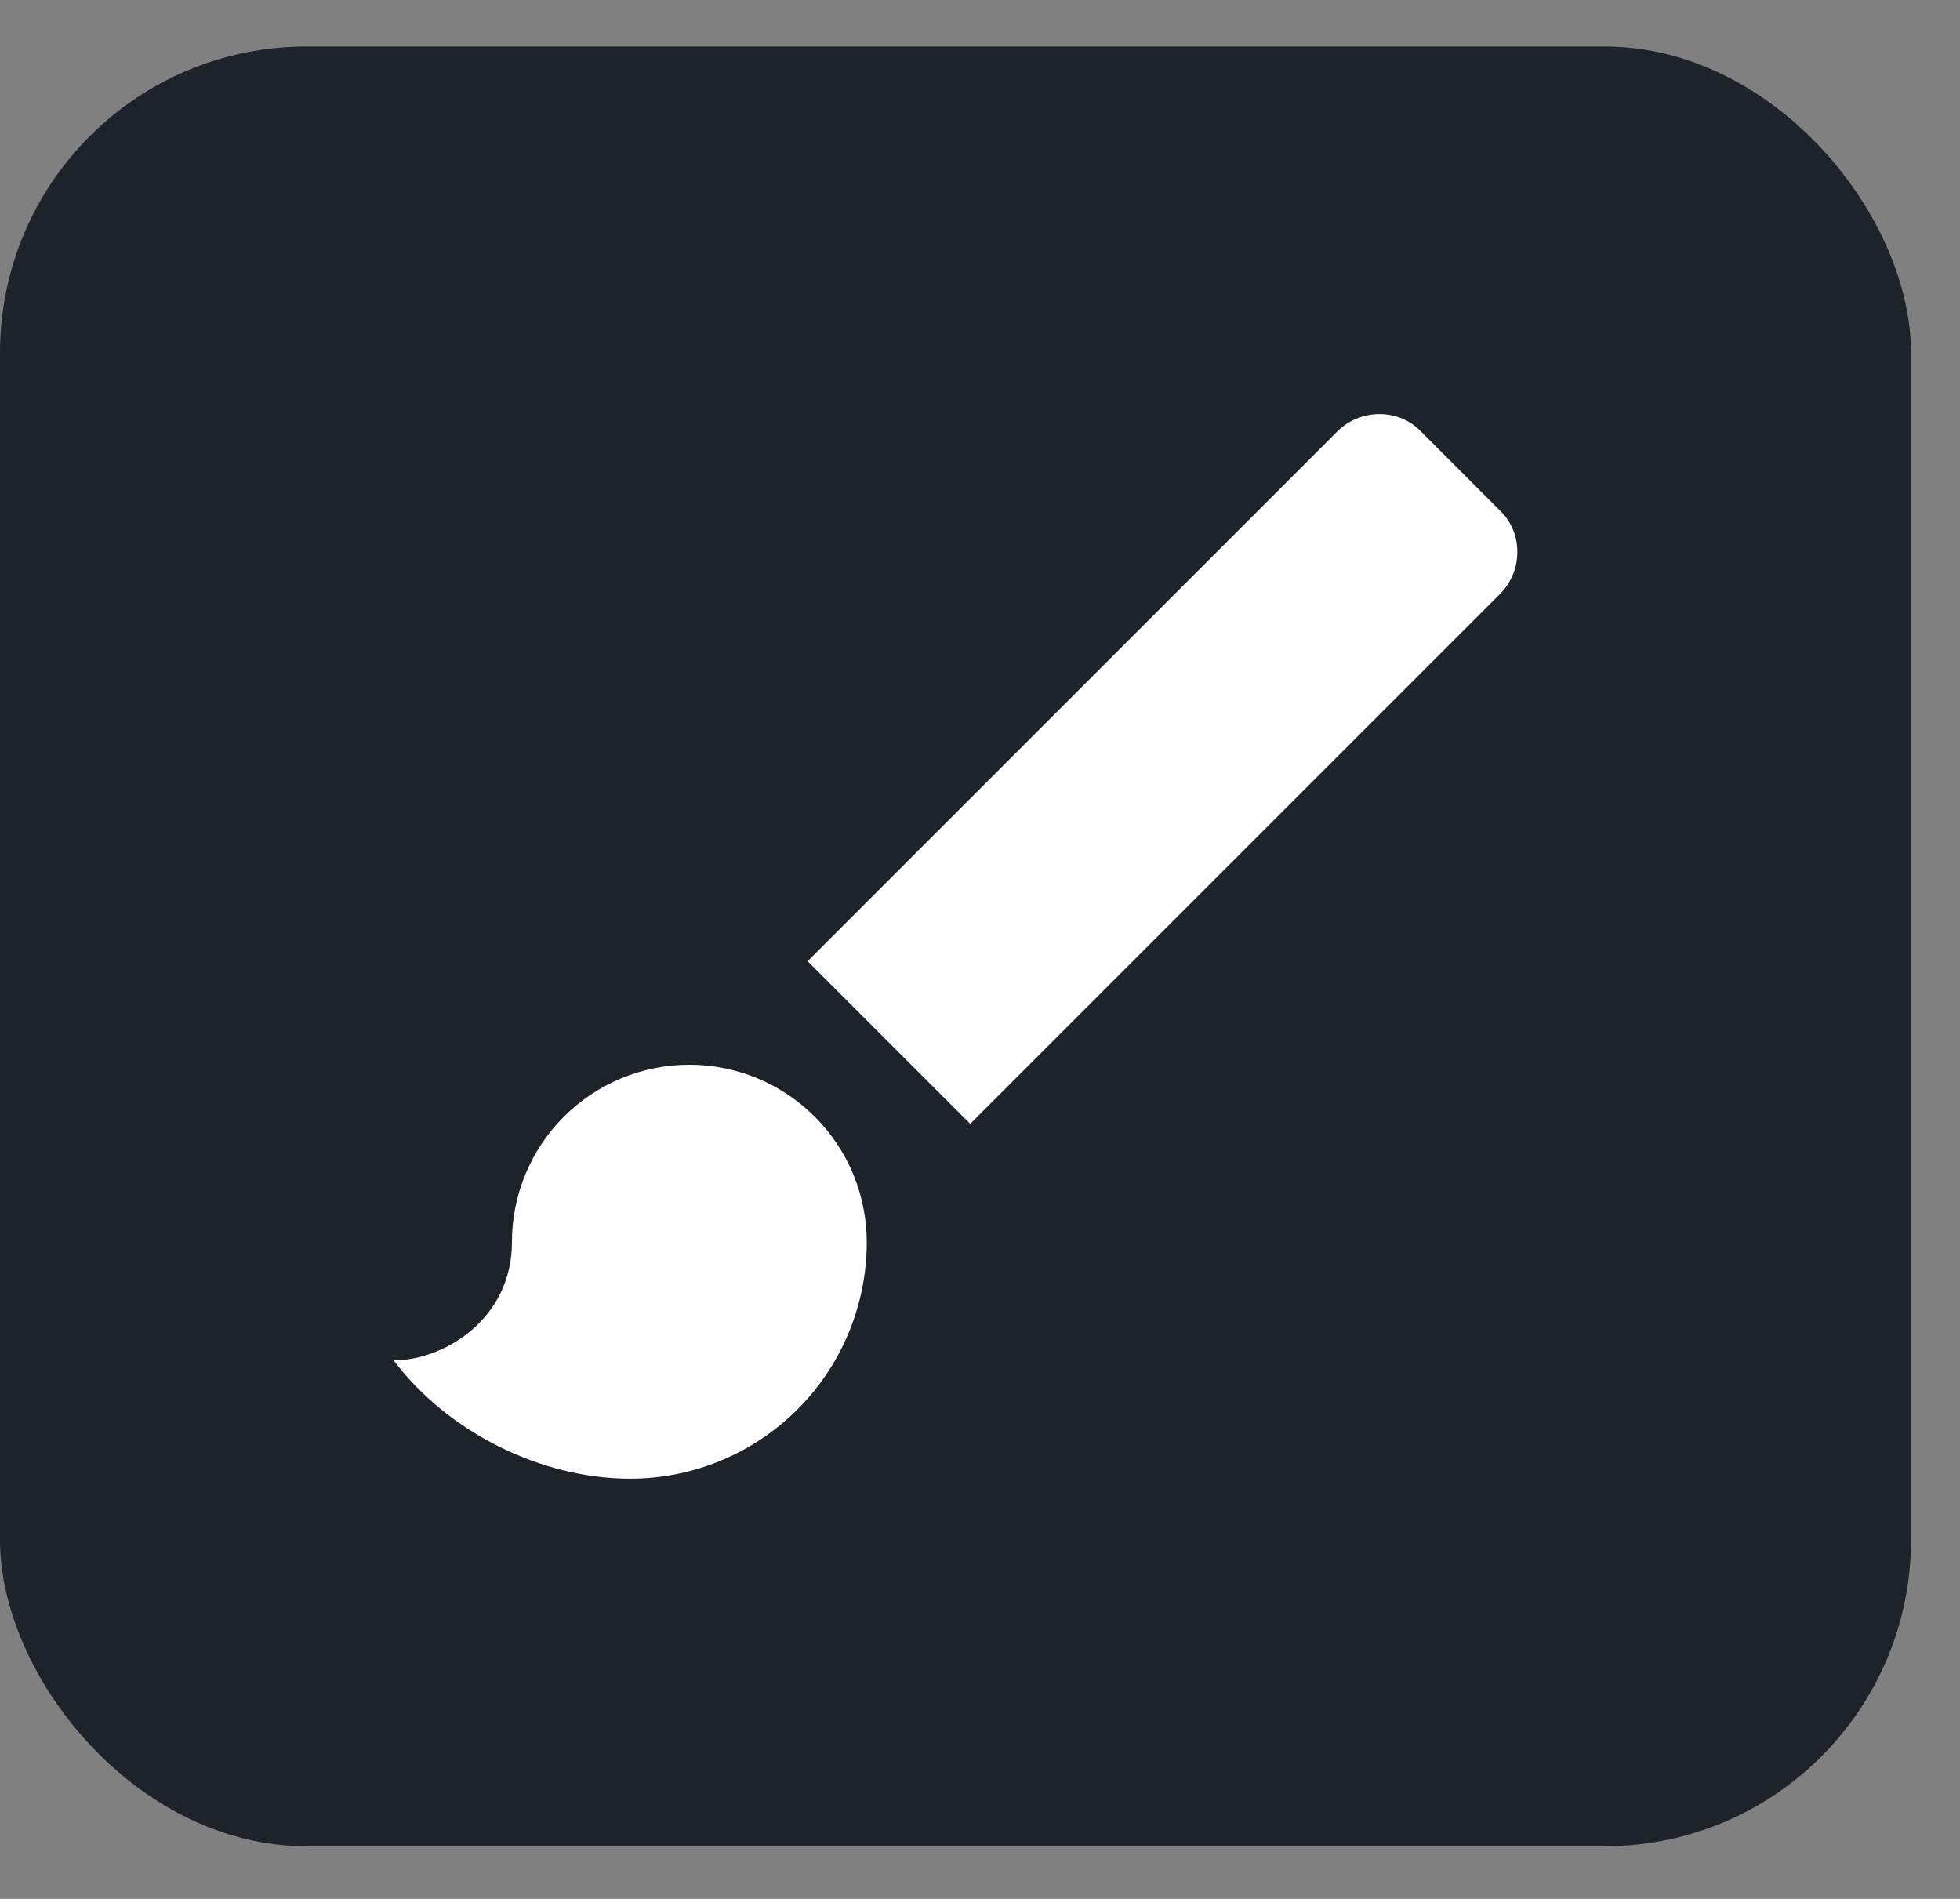 <svg width="32" height="31" viewBox="0 0 32 31" fill="none" xmlns="http://www.w3.org/2000/svg">
<rect x="0" y="0" width="32" height="31" fill="#808080" stroke="none"/>
<rect y="0.76" width="31.2" height="29.38" rx="5" fill="#1E222B"/>
<path d="M24.49 8.336L23.197 7.042C22.839 6.666 22.212 6.666 21.835 7.042L13.185 15.692L15.84 18.347L24.49 9.697C24.867 9.321 24.867 8.693 24.49 8.336ZM11.254 17.382C10.486 17.382 9.75 17.687 9.206 18.23C8.663 18.773 8.358 19.51 8.358 20.278C8.358 21.543 7.238 22.209 6.427 22.209C7.315 23.387 8.841 24.14 10.289 24.14C11.313 24.14 12.295 23.733 13.02 23.009C13.744 22.285 14.151 21.302 14.151 20.278C14.151 19.51 13.845 18.773 13.302 18.23C12.759 17.687 12.023 17.382 11.254 17.382Z" fill="white"/>
</svg>
